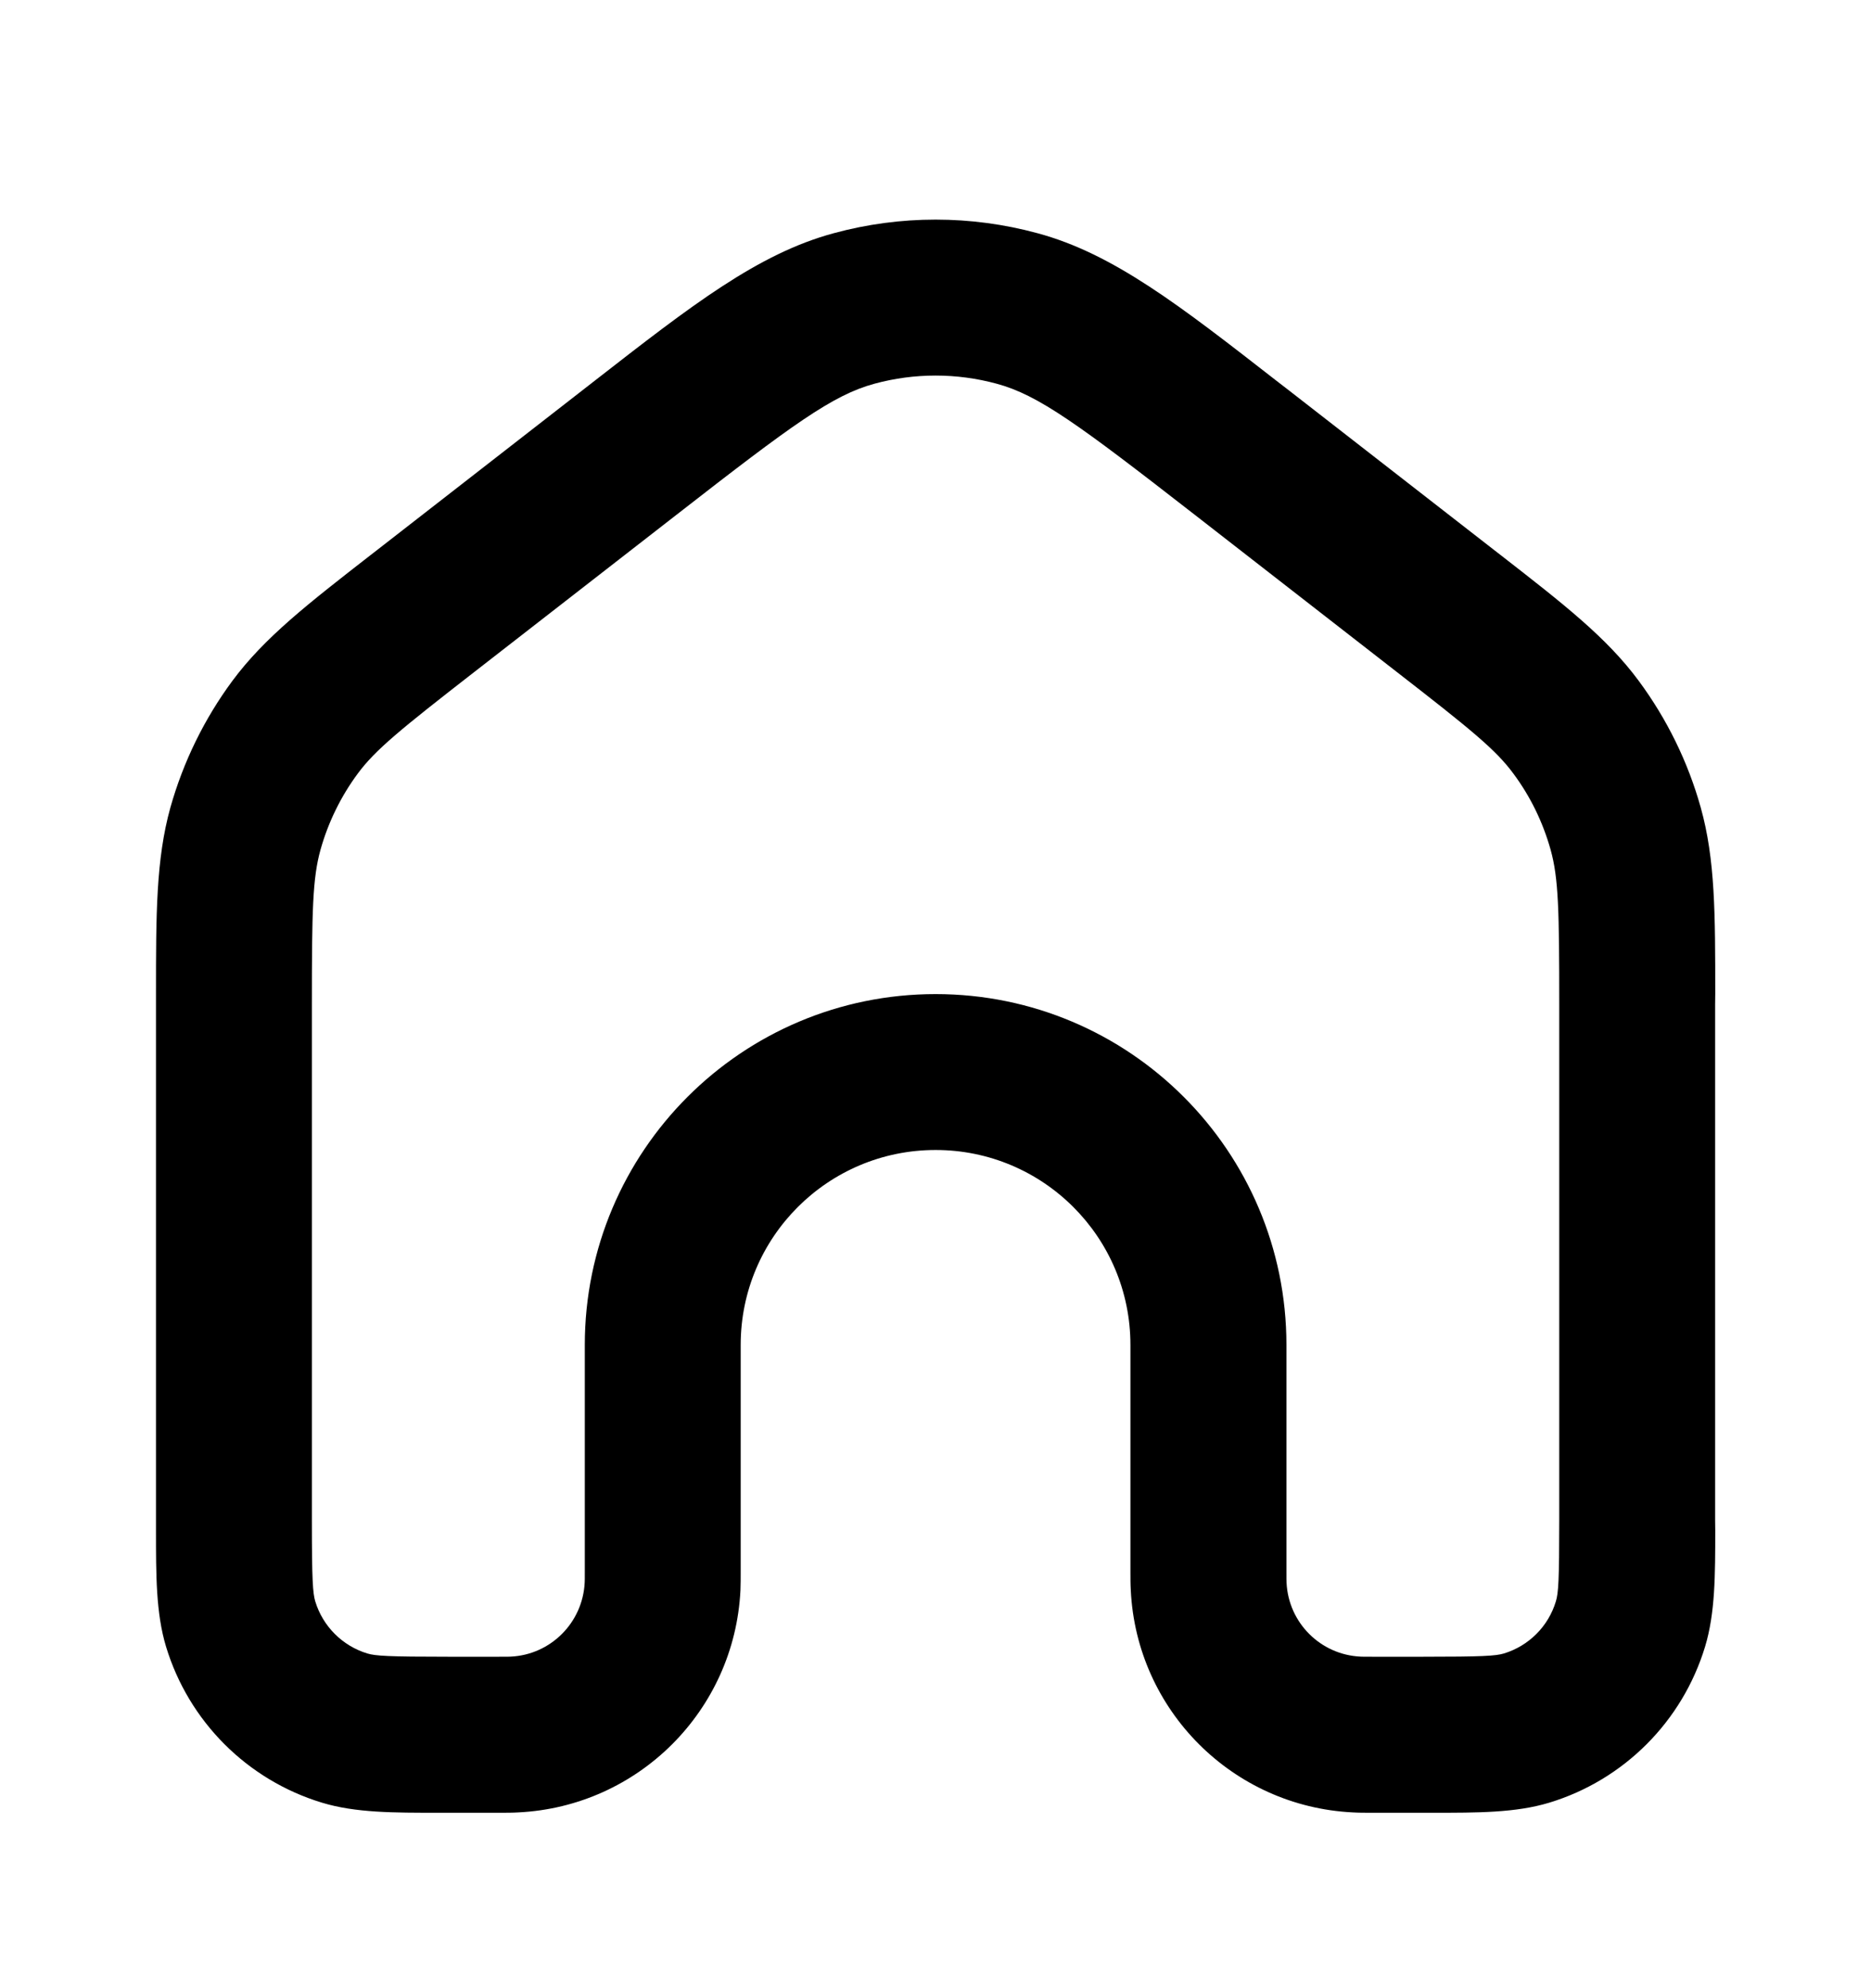 <svg width="16" height="17" viewBox="0 0 16 17" xmlns="http://www.w3.org/2000/svg">
<path fill-rule="evenodd" clip-rule="evenodd" d="M8.523 3.281C8.181 3.188 7.82 3.188 7.478 3.281C7.122 3.377 6.776 3.63 5.791 4.397L4.057 5.745C3.423 6.238 3.21 6.411 3.059 6.615C2.915 6.81 2.807 7.03 2.741 7.265C2.673 7.509 2.667 7.783 2.667 8.586V13C2.667 13.513 2.675 13.622 2.696 13.693C2.761 13.906 2.928 14.073 3.141 14.138C3.211 14.159 3.32 14.166 3.834 14.166H4.251C4.336 14.166 4.355 14.166 4.367 14.165C4.709 14.149 4.983 13.875 5 13.532C5.001 13.52 5.001 13.502 5.001 13.416V11.5C5.001 9.843 6.344 8.5 8.001 8.5C9.658 8.5 11.001 9.843 11.001 11.5V13.416C11.001 13.502 11.001 13.52 11.002 13.532C11.018 13.875 11.292 14.149 11.635 14.165C11.647 14.166 11.665 14.166 11.751 14.166H12.167C12.681 14.166 12.79 14.159 12.861 14.138C13.074 14.073 13.241 13.906 13.305 13.693C13.327 13.622 13.334 13.513 13.334 13V8.586C13.334 7.783 13.328 7.509 13.26 7.265C13.194 7.03 13.087 6.81 12.942 6.615C12.792 6.411 12.579 6.238 11.944 5.745L10.211 4.397C9.225 3.63 8.88 3.377 8.523 3.281ZM7.13 1.994C7.7 1.839 8.301 1.839 8.872 1.994C9.521 2.169 10.09 2.613 10.916 3.256C10.953 3.285 10.991 3.314 11.03 3.344L12.763 4.692C12.787 4.711 12.81 4.729 12.834 4.747C13.37 5.164 13.741 5.452 14.014 5.822C14.255 6.148 14.435 6.515 14.544 6.905C14.668 7.348 14.668 7.817 14.668 8.497C14.668 8.526 14.667 8.556 14.667 8.586V13C14.667 13.028 14.668 13.056 14.668 13.084C14.668 13.464 14.668 13.793 14.581 14.08C14.387 14.719 13.887 15.22 13.248 15.414C12.961 15.501 12.632 15.5 12.251 15.5C12.224 15.5 12.196 15.5 12.167 15.5L11.737 15.5C11.673 15.5 11.619 15.5 11.569 15.497C10.542 15.447 9.72 14.625 9.67 13.598C9.667 13.548 9.667 13.494 9.667 13.43L9.667 11.5C9.667 10.579 8.921 9.833 8.001 9.833C7.08 9.833 6.334 10.579 6.334 11.5L6.334 13.43C6.334 13.494 6.334 13.548 6.332 13.598C6.281 14.625 5.46 15.447 4.432 15.497C4.383 15.5 4.328 15.5 4.265 15.5L3.834 15.5C3.806 15.5 3.778 15.5 3.75 15.5C3.369 15.5 3.04 15.501 2.754 15.414C2.114 15.22 1.614 14.719 1.42 14.08C1.333 13.793 1.334 13.464 1.334 13.084C1.334 13.056 1.334 13.028 1.334 13V8.586C1.334 8.556 1.334 8.526 1.334 8.497C1.334 7.817 1.334 7.348 1.457 6.905C1.567 6.515 1.746 6.148 1.987 5.822C2.261 5.452 2.632 5.164 3.168 4.747C3.191 4.729 3.215 4.711 3.239 4.692L4.972 3.344C5.01 3.314 5.048 3.285 5.085 3.256C5.911 2.613 6.481 2.169 7.13 1.994Z"/>
</svg>
